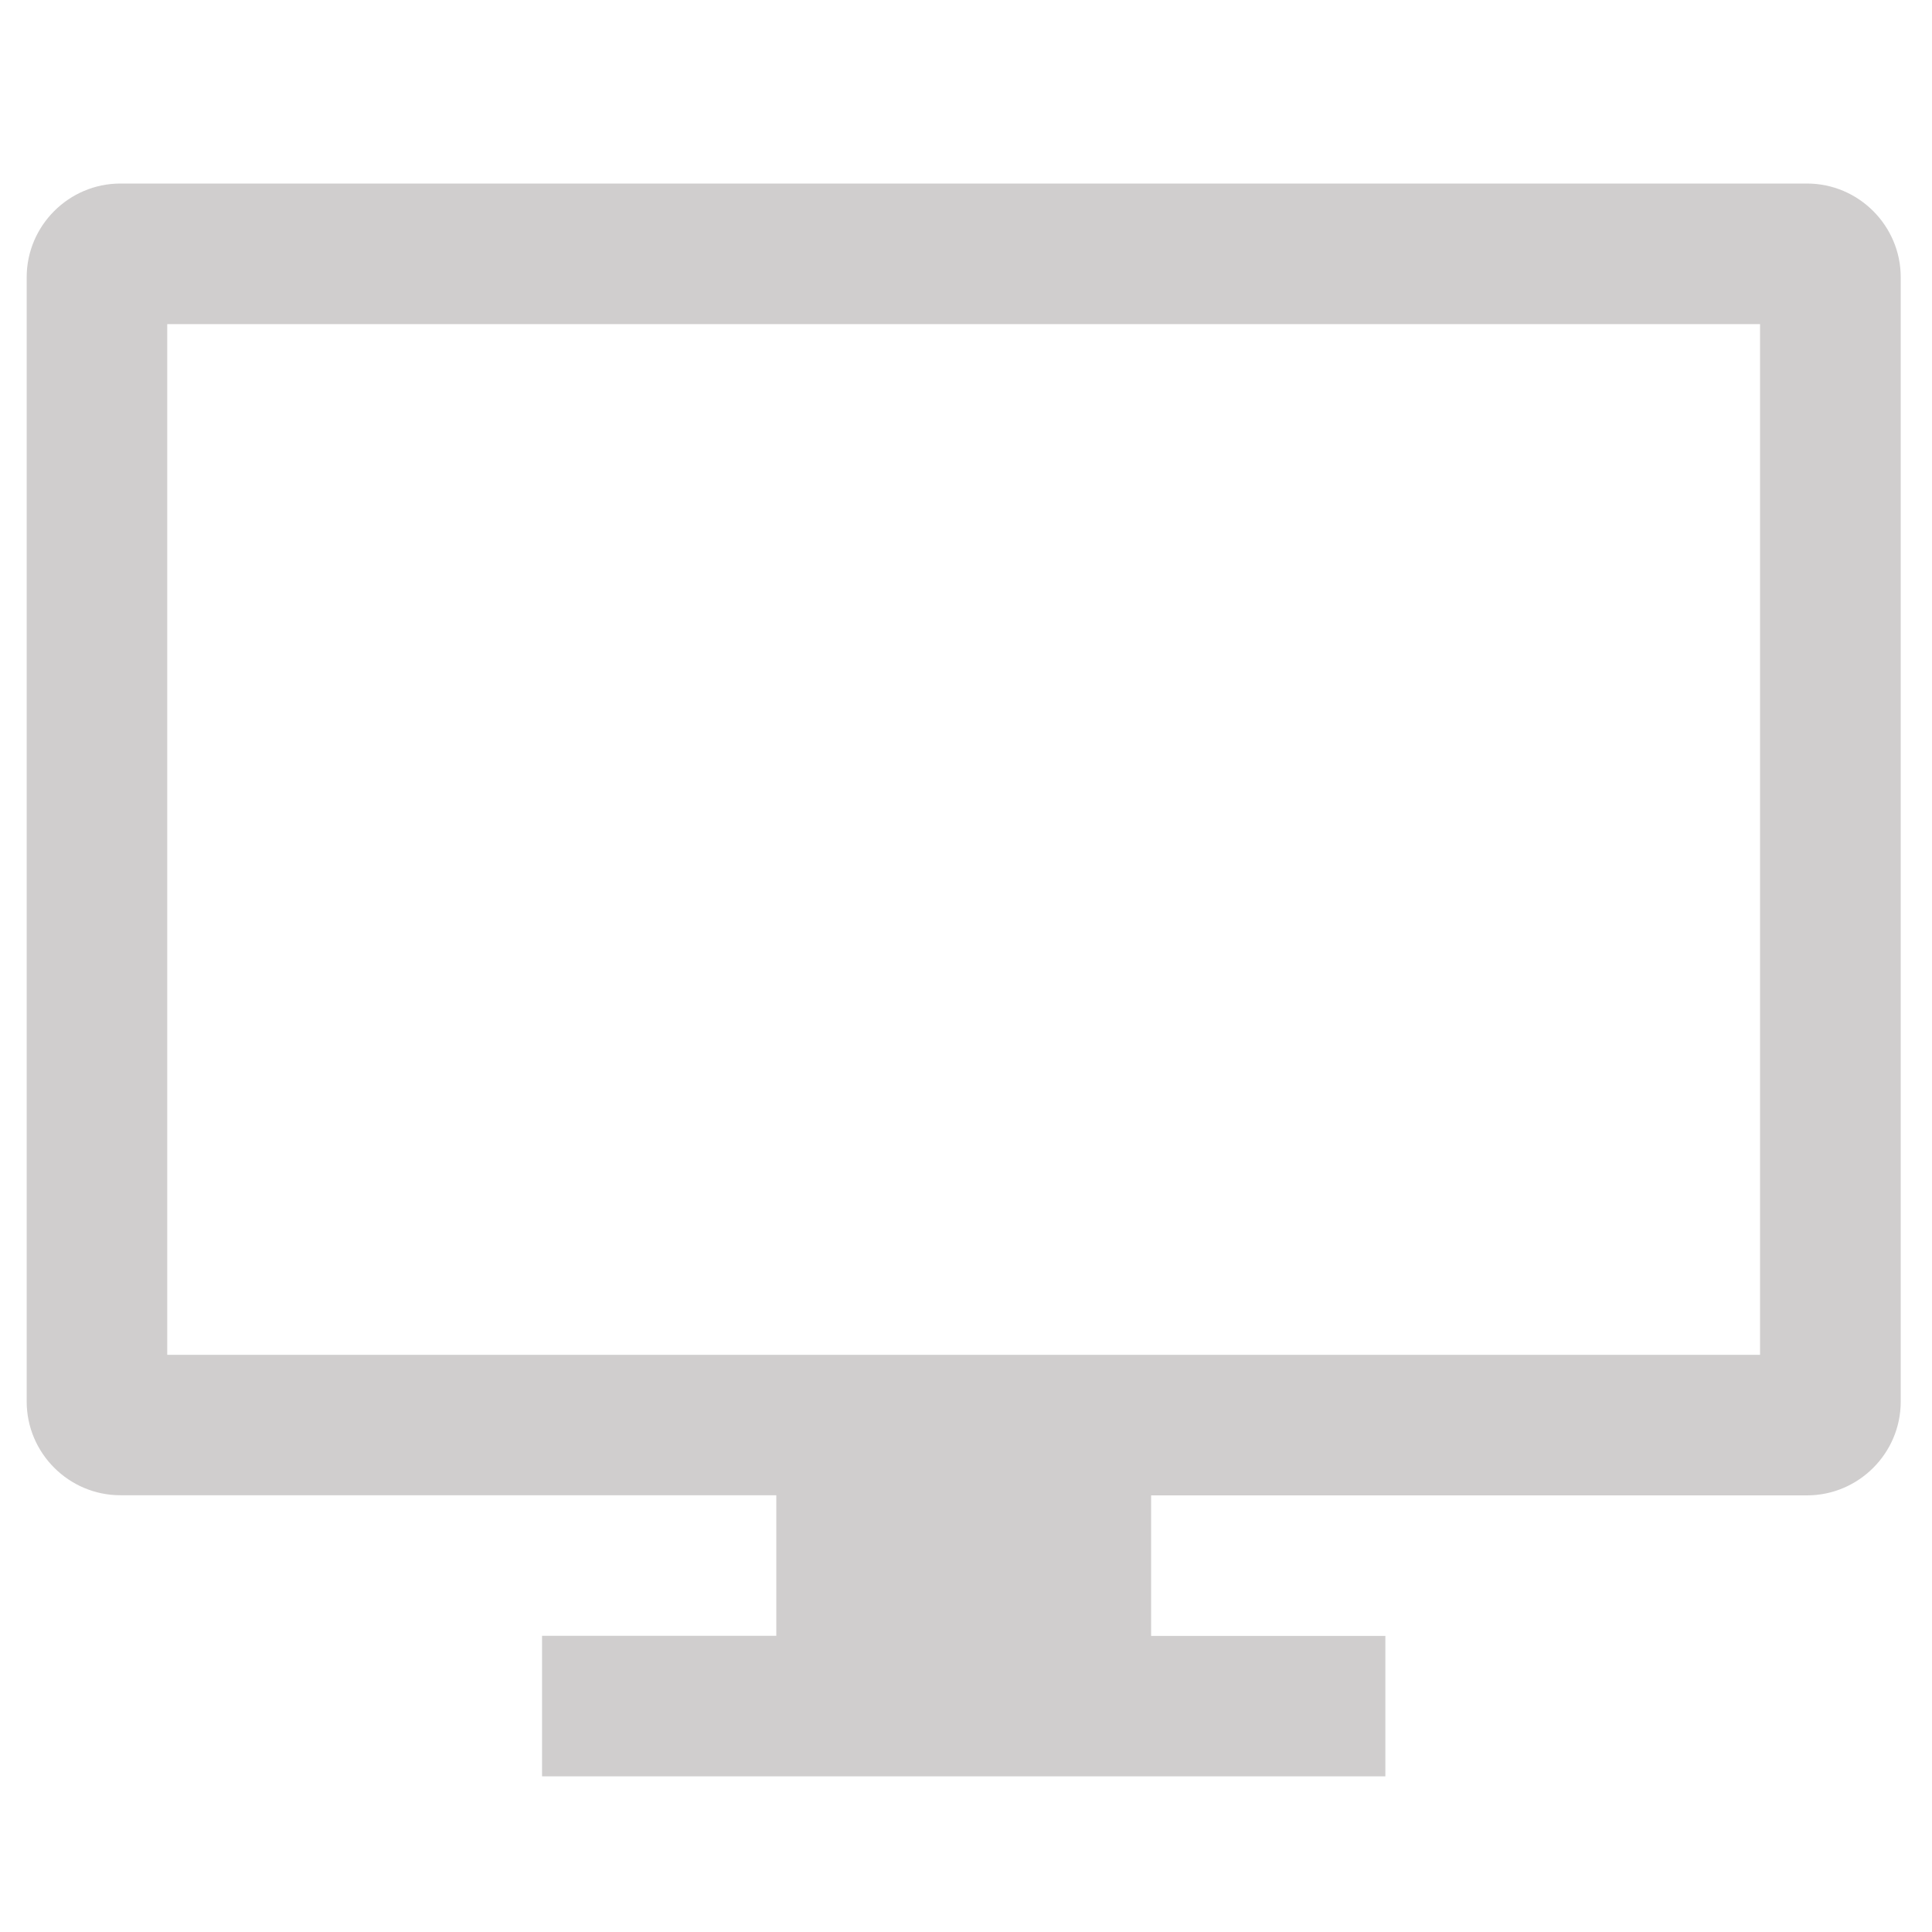 <?xml version="1.0" encoding="UTF-8" standalone="no"?>
<svg
   width="16"
   height="16"
   viewBox="0 0 16 16"
   fill="none"
   version="1.1"
   id="svg4"
   sodipodi:docname="machine.svg"
   inkscape:version="1.1 (c68e22c387, 2021-05-23)"
   xmlns:inkscape="http://www.inkscape.org/namespaces/inkscape"
   xmlns:sodipodi="http://sodipodi.sourceforge.net/DTD/sodipodi-0.dtd"
   xmlns="http://www.w3.org/2000/svg"
   xmlns:svg="http://www.w3.org/2000/svg">
  <defs
     id="defs8" />
  <sodipodi:namedview
     id="namedview6"
     pagecolor="#ffffff"
     bordercolor="#666666"
     borderopacity="1.0"
     inkscape:pageshadow="2"
     inkscape:pageopacity="0.0"
     inkscape:pagecheckerboard="0"
     showgrid="false"
     inkscape:zoom="47.4375"
     inkscape:cx="8"
     inkscape:cy="8"
     inkscape:window-width="1920"
     inkscape:window-height="1009"
     inkscape:window-x="2992"
     inkscape:window-y="-8"
     inkscape:window-maximized="1"
     inkscape:current-layer="svg4" />
  <style
     id="style262">
.MsftOfcThm_Background2_lumMod_90_Fill_v2 {
 fill:#D0CECE; 
}
</style>
  <path
     d="M 14.576,11.22 H 1.385 V 2.684 H 14.576 Z M 14.964,1.52 H 0.997 c -0.427,0 -0.776,0.349 -0.776,0.776 v 9.311 c 0,0.427 0.349,0.776 0.776,0.776 H 6.429 v 1.164 H 4.489 v 1.164 H 11.473 V 13.548 H 9.533 v -1.164 h 5.432 c 0.427,0 0.776,-0.349 0.776,-0.776 V 2.296 c 0,-0.427 -0.349,-0.776 -0.776,-0.776 z"
     class="MsftOfcThm_Background2_lumMod_90_Fill_v2"
     fill="#D0CECE"
     id="path264"
     style="stroke-width:0.194" />
</svg>
